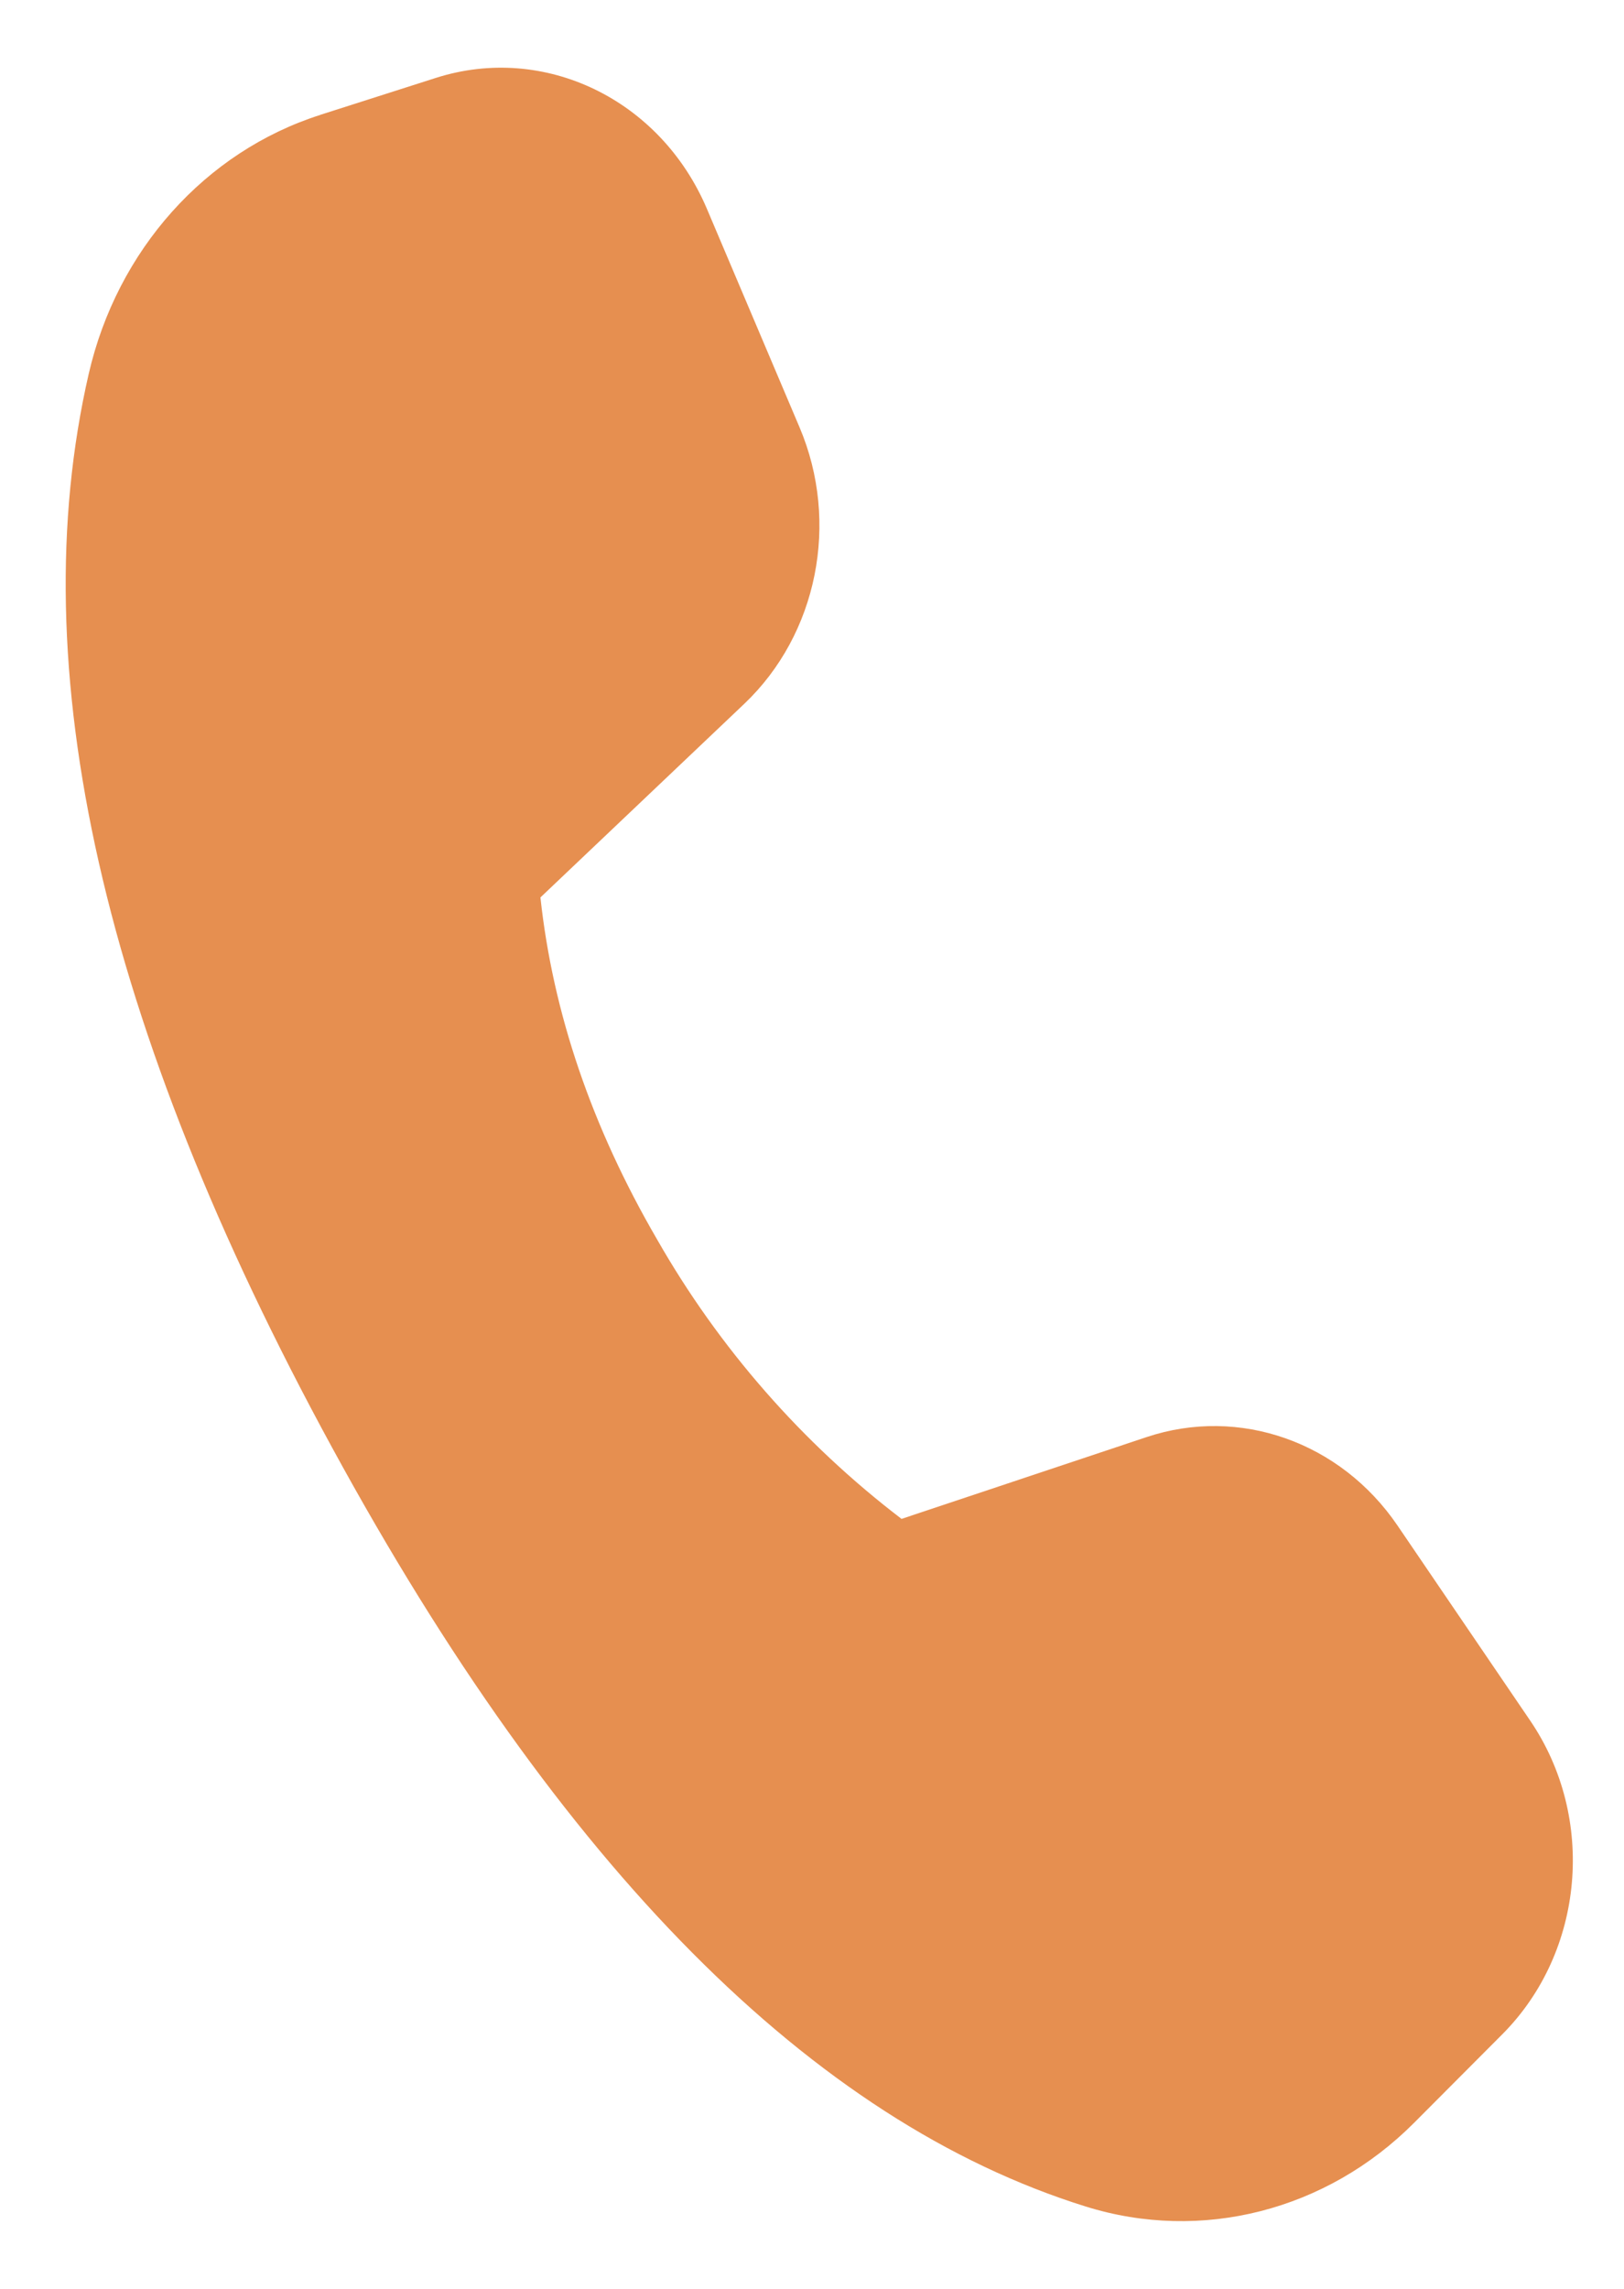 <svg width="22" height="31" viewBox="0 0 22 31" fill="none" xmlns="http://www.w3.org/2000/svg">
<path d="M4.334 1.557L5.905 1.055C7.375 0.586 8.947 1.345 9.577 2.83L10.831 5.787C11.378 7.075 11.075 8.59 10.082 9.533L7.321 12.155C7.491 13.724 8.018 15.268 8.902 16.788C9.741 18.258 10.868 19.545 12.213 20.572L15.533 19.464C16.79 19.045 18.159 19.528 18.931 20.661L20.727 23.301C21.626 24.619 21.464 26.436 20.351 27.553L19.158 28.75C17.971 29.942 16.276 30.375 14.707 29.885C11.005 28.73 7.601 25.302 4.495 19.599C1.384 13.889 0.287 9.041 1.202 5.063C1.587 3.389 2.78 2.054 4.337 1.557" fill="#E68F50"/>
</svg>
